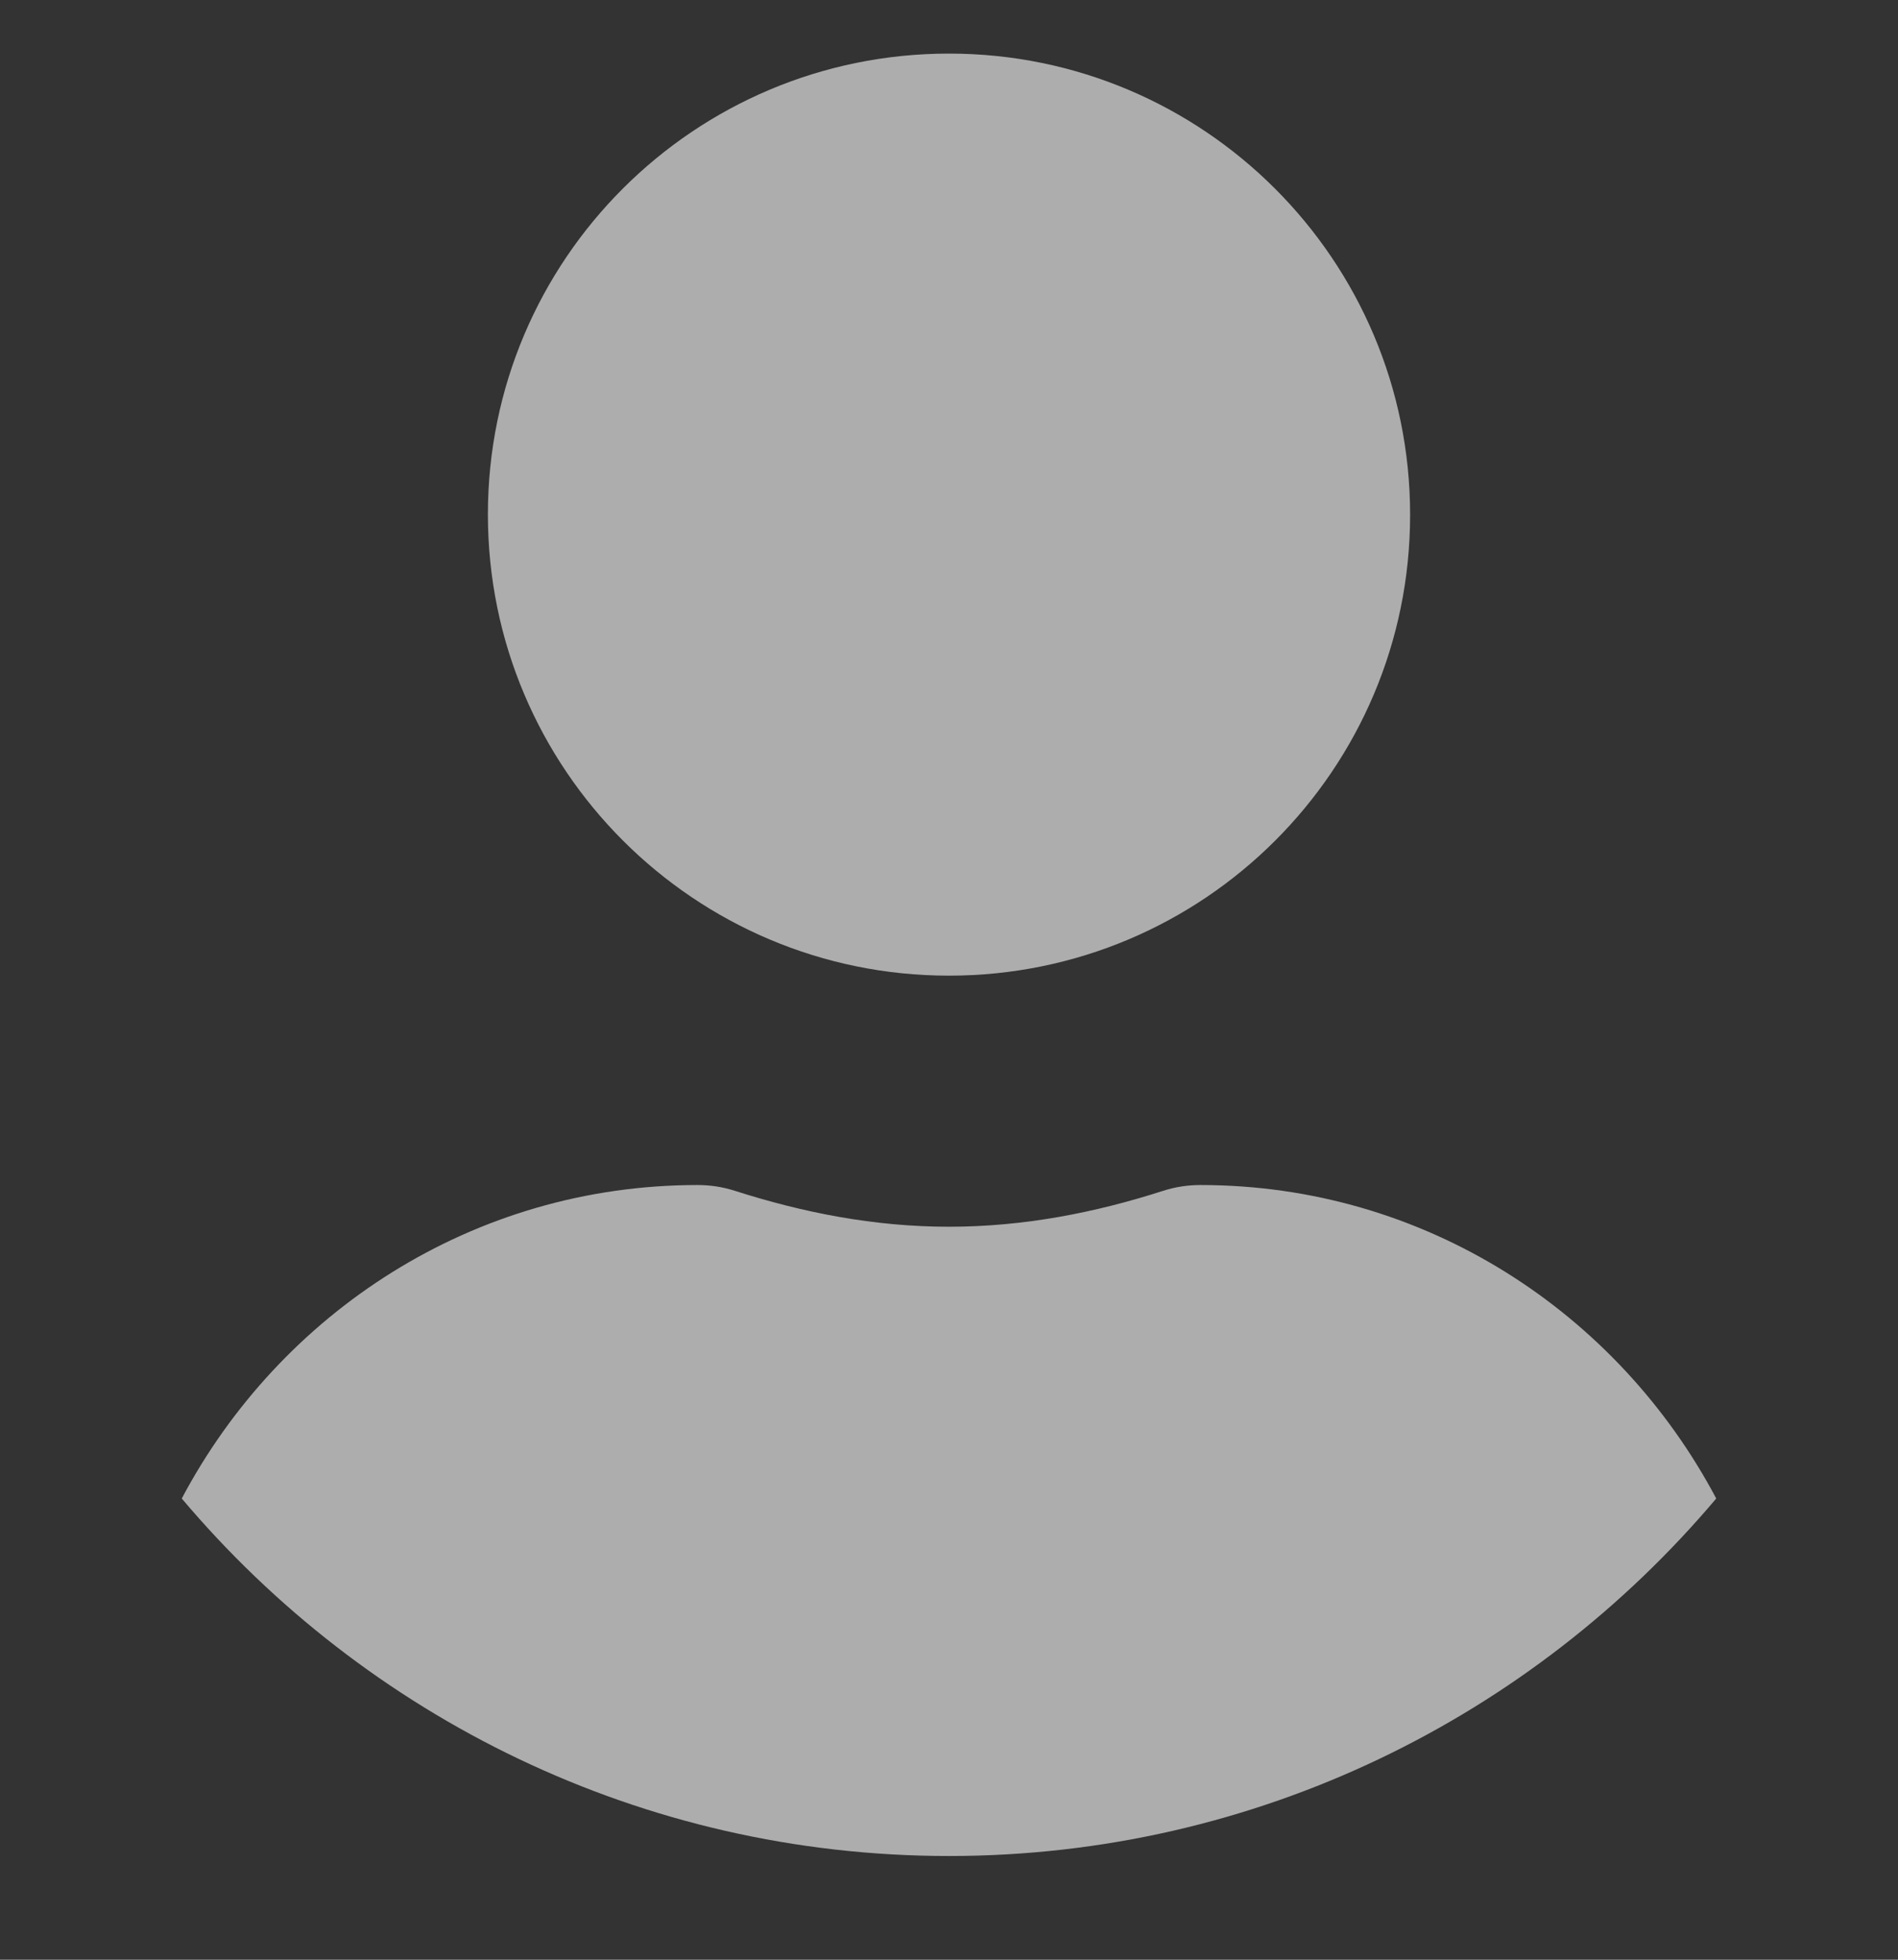 <?xml version="1.0" encoding="utf-8"?>
<!-- Generator: Adobe Illustrator 25.2.1, SVG Export Plug-In . SVG Version: 6.00 Build 0)  -->
<svg version="1.1" id="レイヤー_1" focusable="false"
	 xmlns="http://www.w3.org/2000/svg" xmlns:xlink="http://www.w3.org/1999/xlink" x="0px" y="0px" viewBox="0 0 496 512"
	 style="enable-background:new 0 0 496 512;" xml:space="preserve">
<rect x="0" y="0" width="496" height="512" fill="#333333" stroke="none"/>
<style type="text/css">
	.st0{opacity:0.6;fill:#FFFFFF;}
</style>
<path class="st0" d="M248,14c66.5,0,120.5,53.9,120.5,120.5S314.5,254.9,248,254.9S127.5,201,127.5,134.4S181.5,14,248,14z
	 M248,484.9c-80.4,0-152.4-36.4-200.5-93.4c25.7-48.5,76.1-81.9,134.8-81.9c3.3,0,6.6,0.5,9.7,1.5c17.8,5.7,36.4,9.4,56,9.4
	s38.3-3.7,56-9.4c3.1-1,6.4-1.5,9.7-1.5c58.7,0,109.1,33.4,134.8,81.9C400.4,448.5,328.4,484.9,248,484.9z"/>
</svg>

